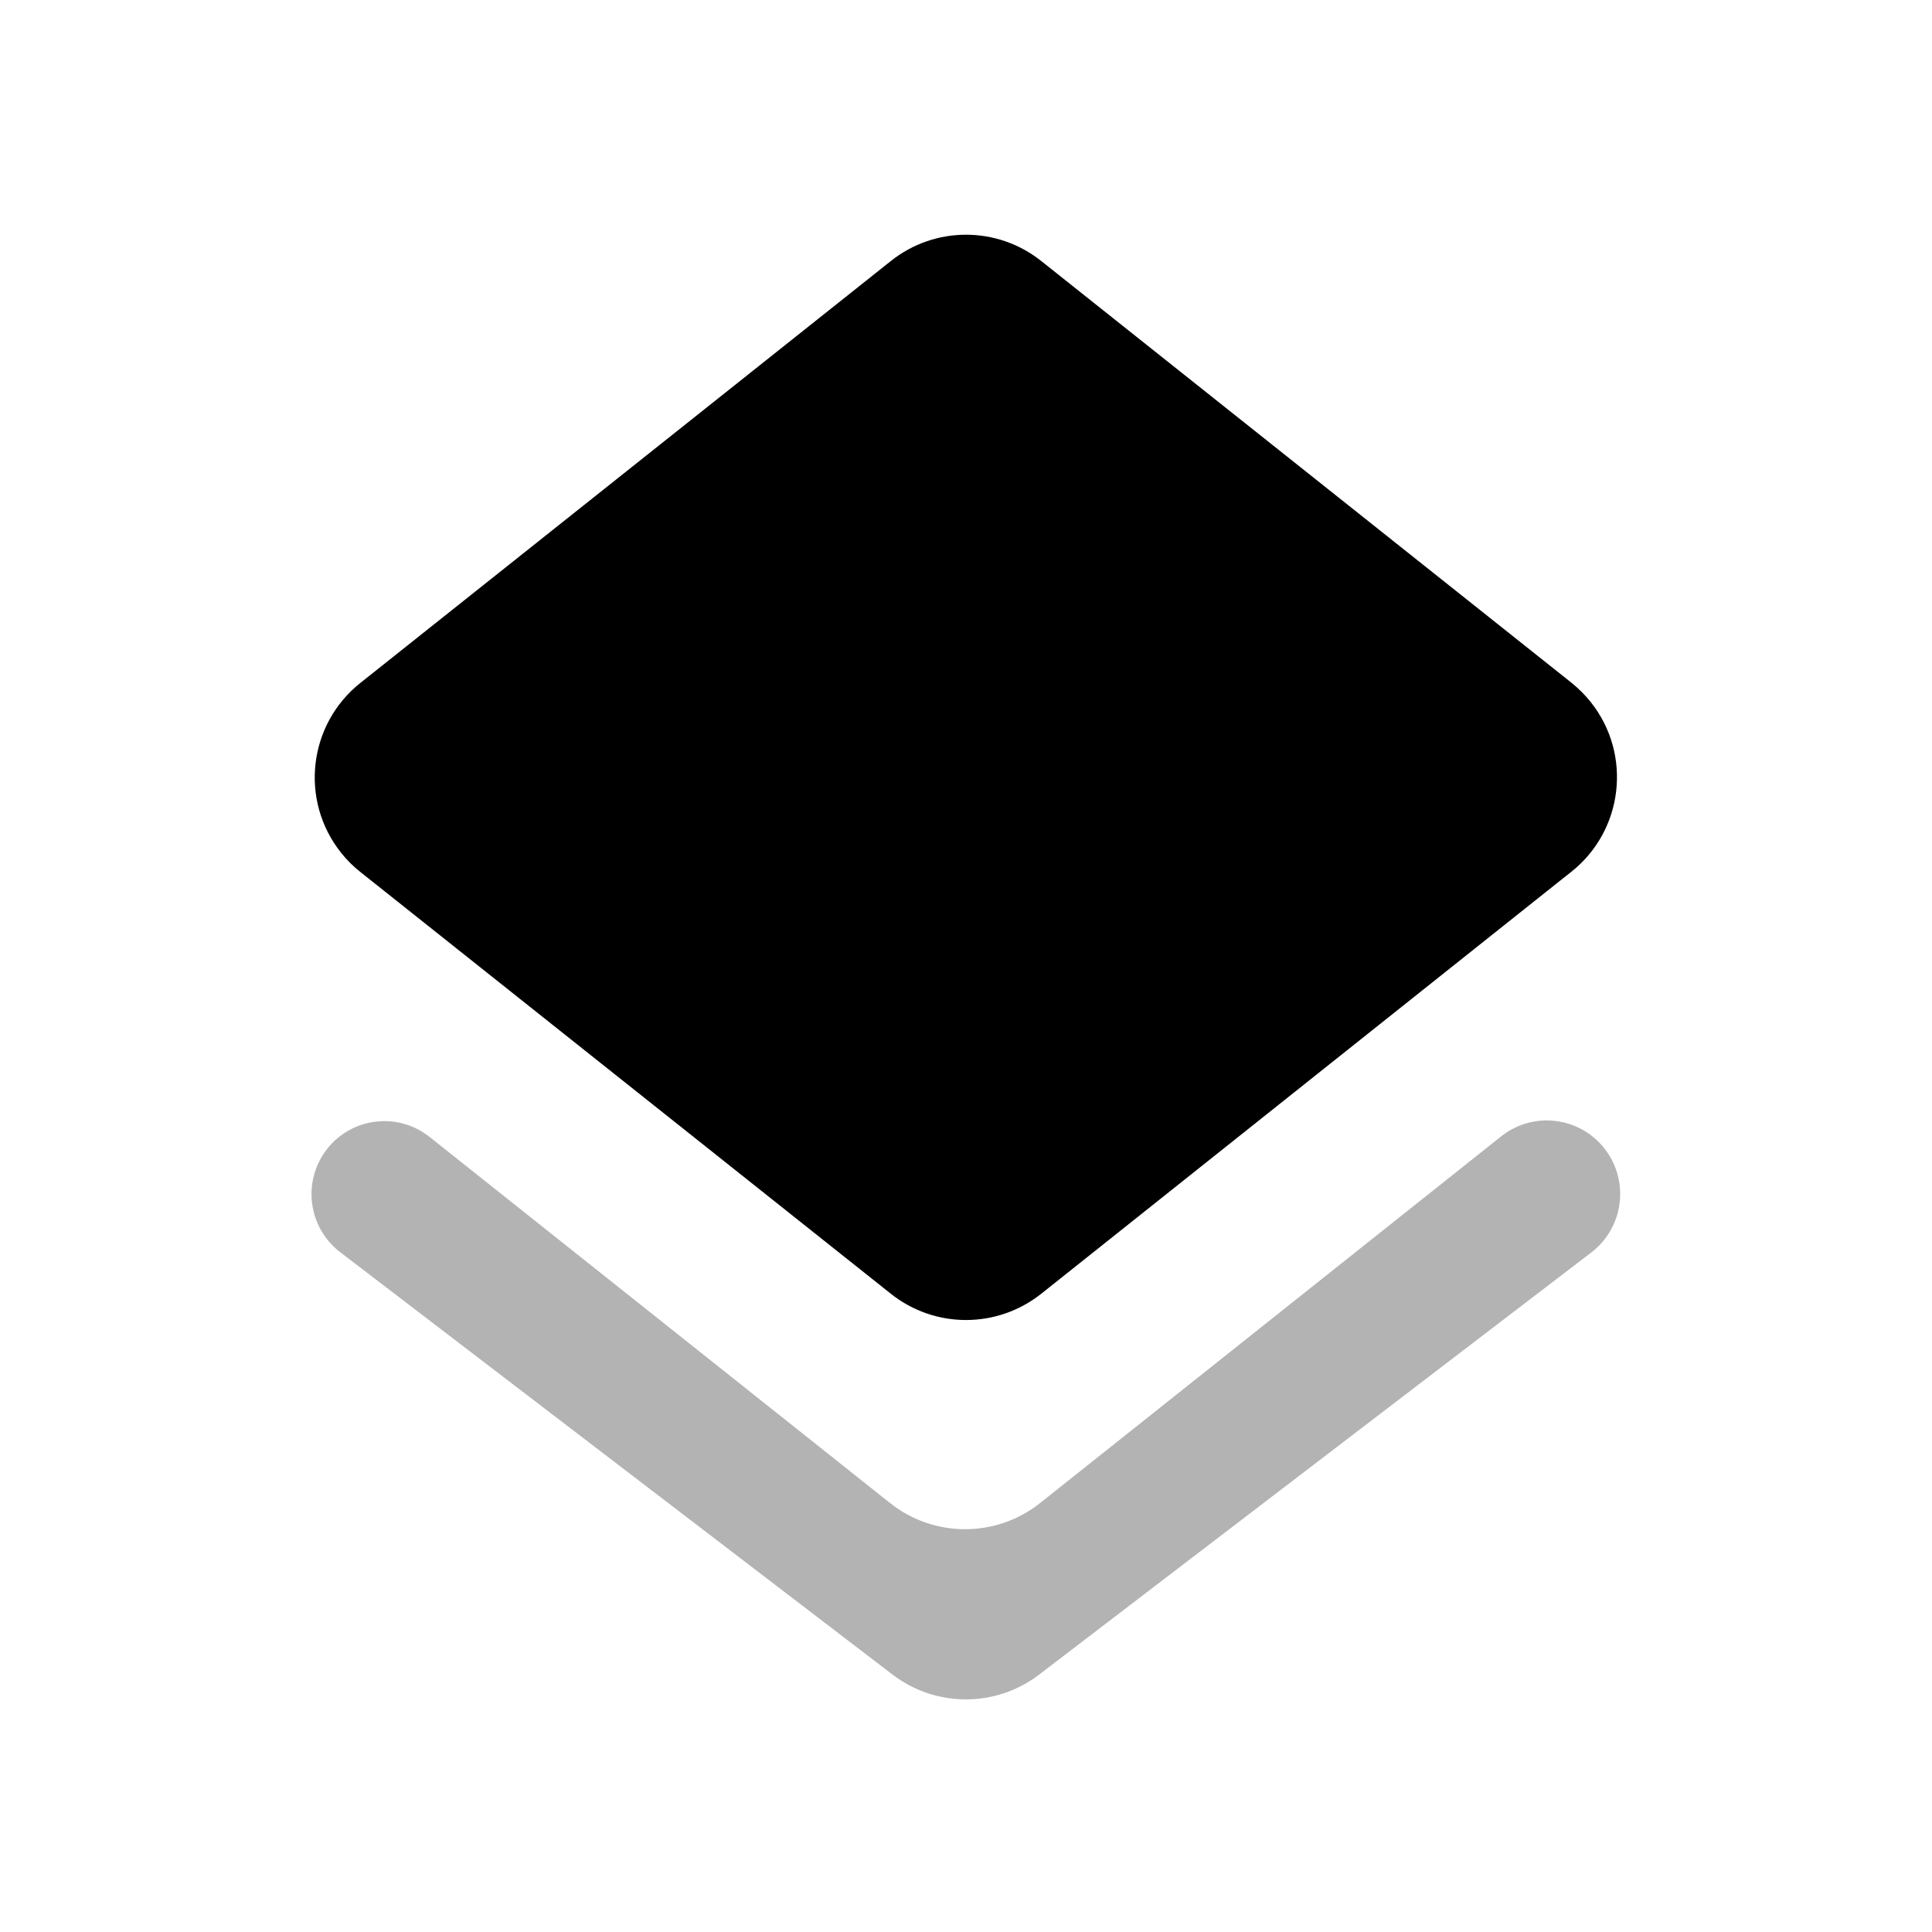 <svg height="24" viewBox="0 0 24 24" width="24" xmlns="http://www.w3.org/2000/svg"><g fill="none" fill-rule="evenodd"><path d="m0 0h24v24h-24z" opacity="0"/><g fill="#000"><path d="m12.934 16.072 6.426-5.116.158-.125c.649-.514.759-1.458.245-2.107-.071-.09-.153-.171-.242-.243l-6.587-5.239c-.547-.435-1.321-.435-1.867 0l-6.591 5.242c-.648.516-.756 1.459-.24 2.108.07.089.151.169.239.239l.156.124 6.436 5.117c.547.435 1.321.434 1.868-.001z" fill-rule="nonzero"/><path d="m11.056 18.671-5.72-4.548c-.39-.31-.958-.245-1.269.145-.002.003-.005.006-.007.009-.307.397-.235.968.162 1.275.001.001.003.002.004.003l6.861 5.247c.538.411 1.284.411 1.822 0l6.858-5.243c.402-.307.478-.881.171-1.283-.001-.002-.003-.003-.004-.005-.308-.397-.88-.47-1.278-.161-.003.002-.006.004-.009.007l-5.725 4.553c-.546.435-1.321.435-1.867 0z" opacity=".3"/></g></g></svg>
